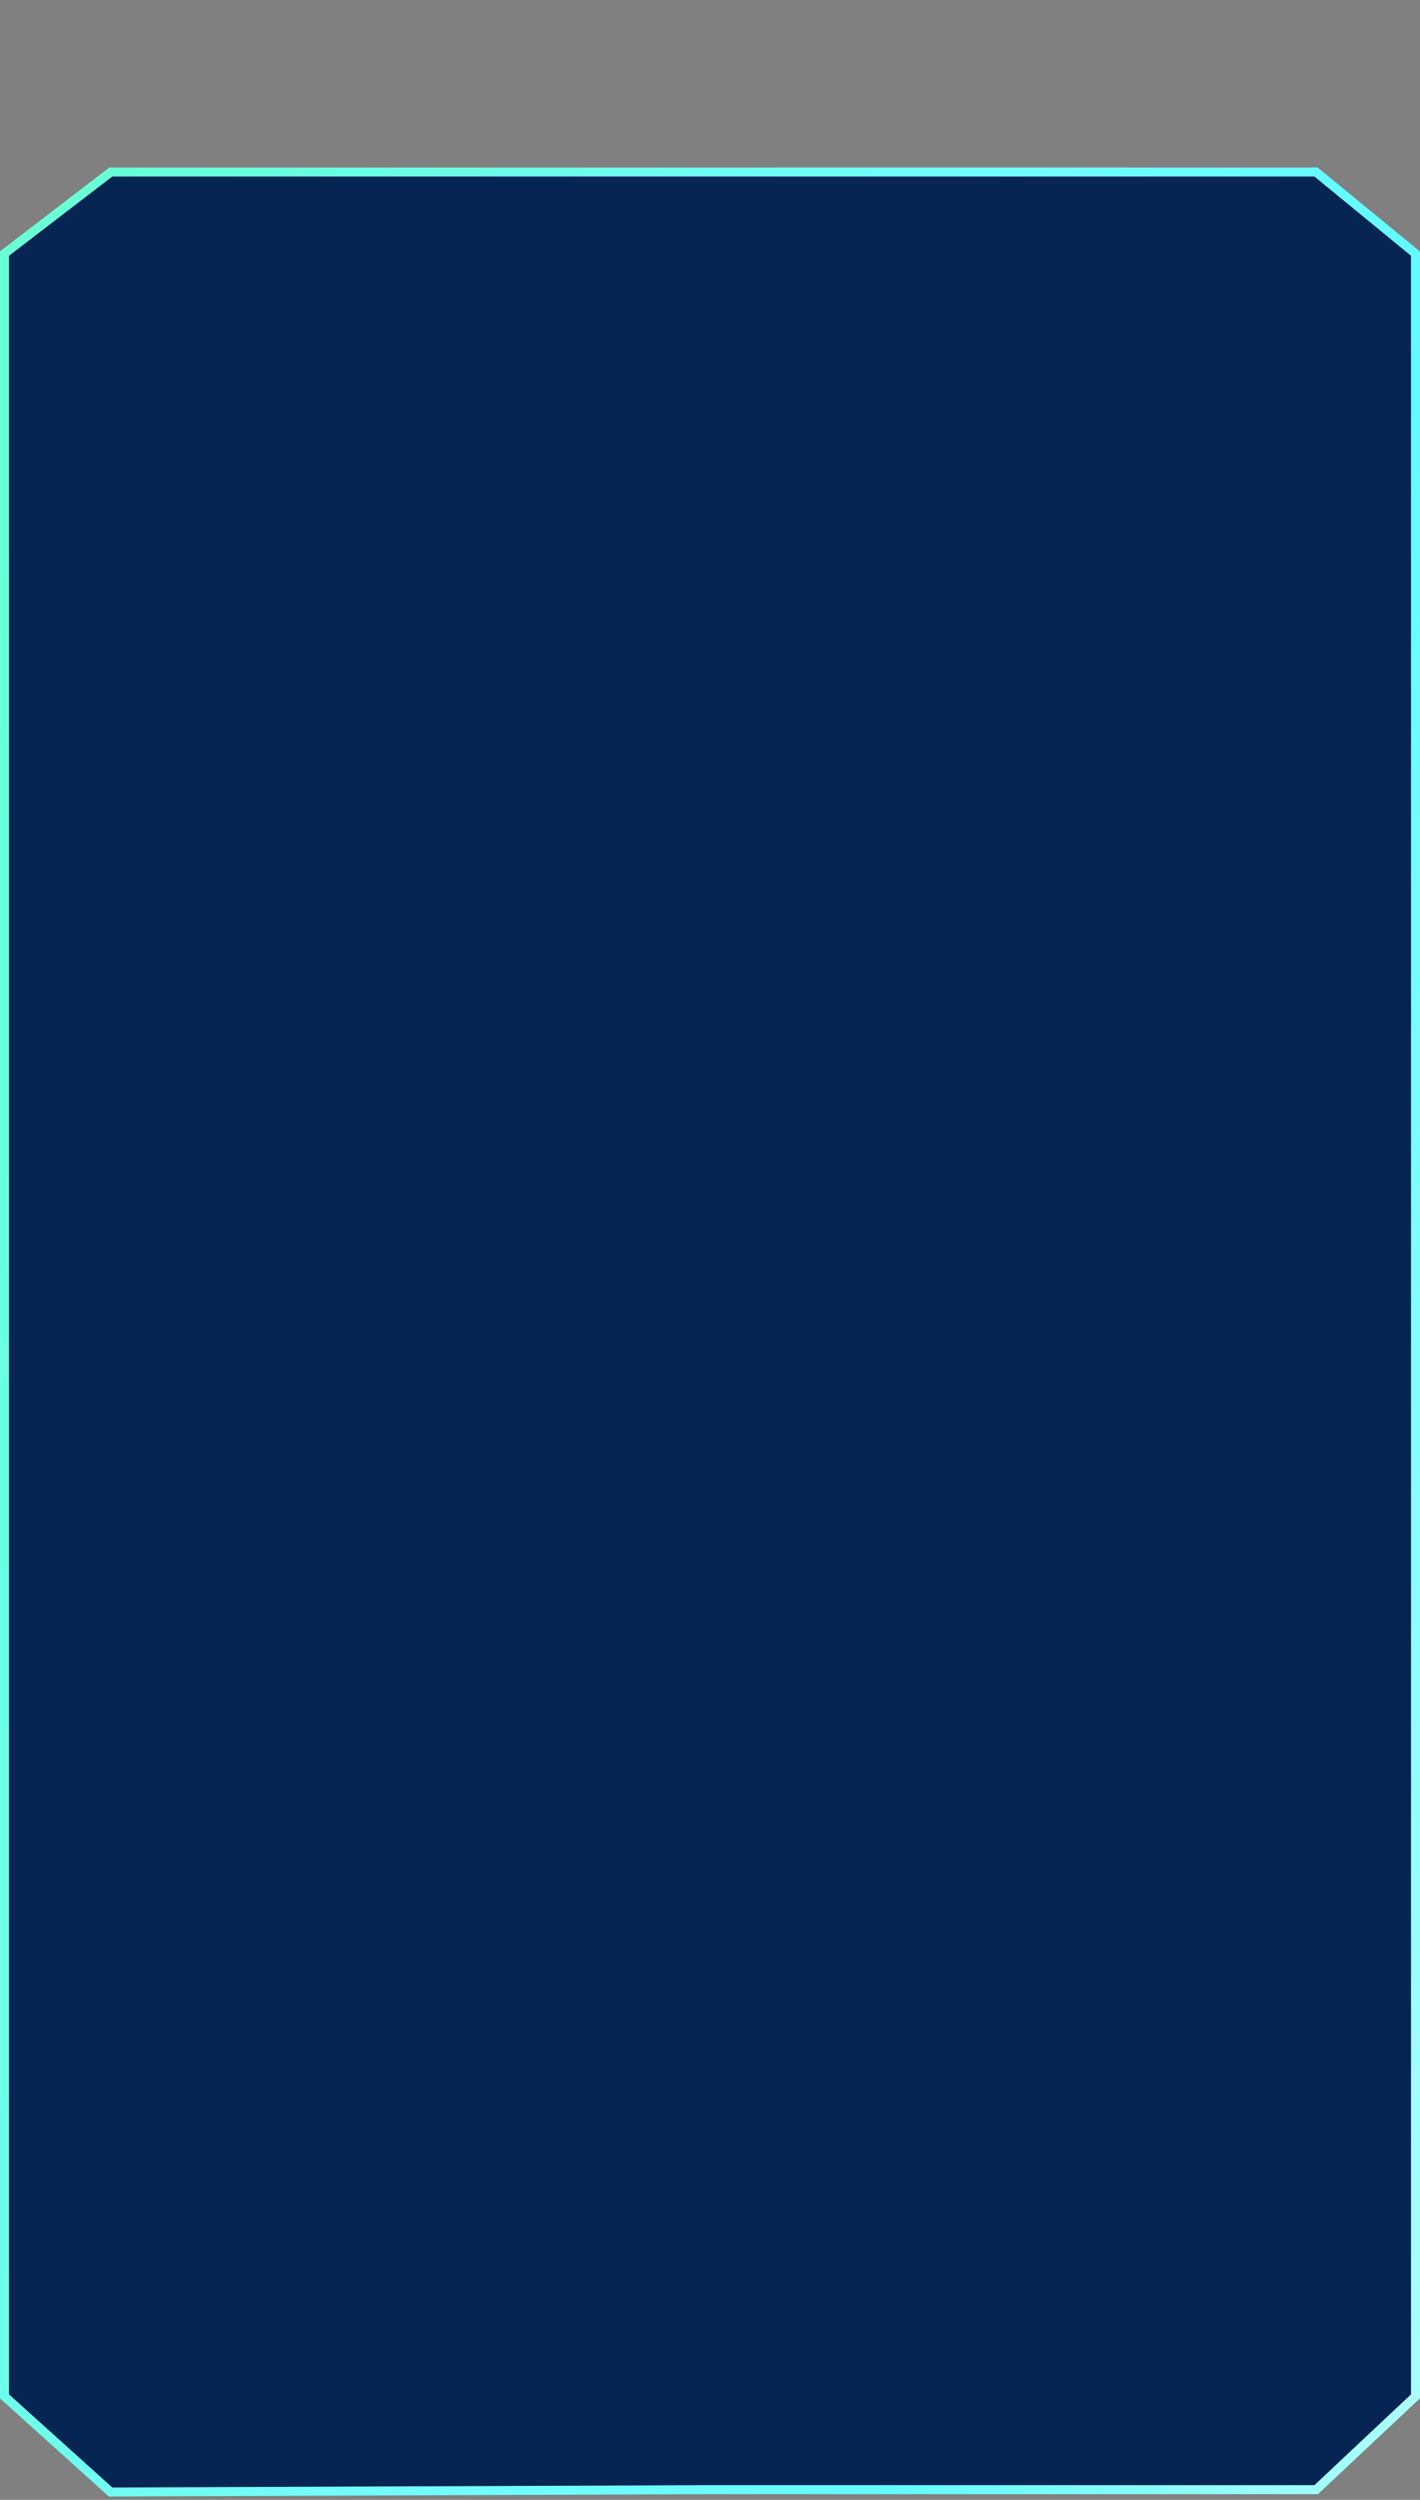 <svg width="316" height="556" viewBox="0 0 316 556" fill="none" xmlns="http://www.w3.org/2000/svg">
<rect x="0" y="0" width="316" height="556" fill="#808080" stroke="none"/>
<g style="mix-blend-mode:plus-lighter">
<path d="M17.221 277.201C27.581 143.296 101.02 48.757 181.254 66.038C261.487 83.328 318.133 205.893 307.779 339.799C297.419 473.704 223.98 568.243 143.746 550.962C63.513 533.672 6.867 411.107 17.221 277.201Z" fill="url(#paint0_radial_1291_23338)" style="mix-blend-mode:overlay"/>
</g>
<path d="M1.392 56.097L1 56.397V56.891V532.539V532.984L1.331 533.282L24.331 554.001L24.618 554.259L25.004 554.258L158 553.734H158.004H230.038H292.5H292.896L293.185 553.463L314.685 533.268L315 532.972V532.539V300.169V56.891V56.418L314.634 56.117L293.134 38.485L292.858 38.258H292.5H25H24.661L24.392 38.464L1.392 56.097Z" fill="#062553" stroke="url(#paint1_linear_1291_23338)" stroke-width="2"/>
<defs>
<radialGradient id="paint0_radial_1291_23338" cx="0" cy="0" r="1" gradientUnits="userSpaceOnUse" gradientTransform="translate(162.45 308.494) rotate(-170.769) scale(167.99 323.798)">
<stop stop-color="#00AEAE"/>
<stop offset="0.728" stop-color="#0CF2FF" stop-opacity="0"/>
<stop offset="1" stop-color="#2ED0FF" stop-opacity="0"/>
</radialGradient>
<linearGradient id="paint1_linear_1291_23338" x1="352.998" y1="684.337" x2="-178.978" y2="552.236" gradientUnits="userSpaceOnUse">
<stop stop-color="#00F9FF"/>
<stop offset="0.135" stop-color="#ABFFFA"/>
<stop offset="0.33" stop-color="#61FBFF"/>
<stop offset="0.51" stop-color="#73FCFF"/>
<stop offset="1" stop-color="#66FFC8"/>
</linearGradient>
</defs>
</svg>
